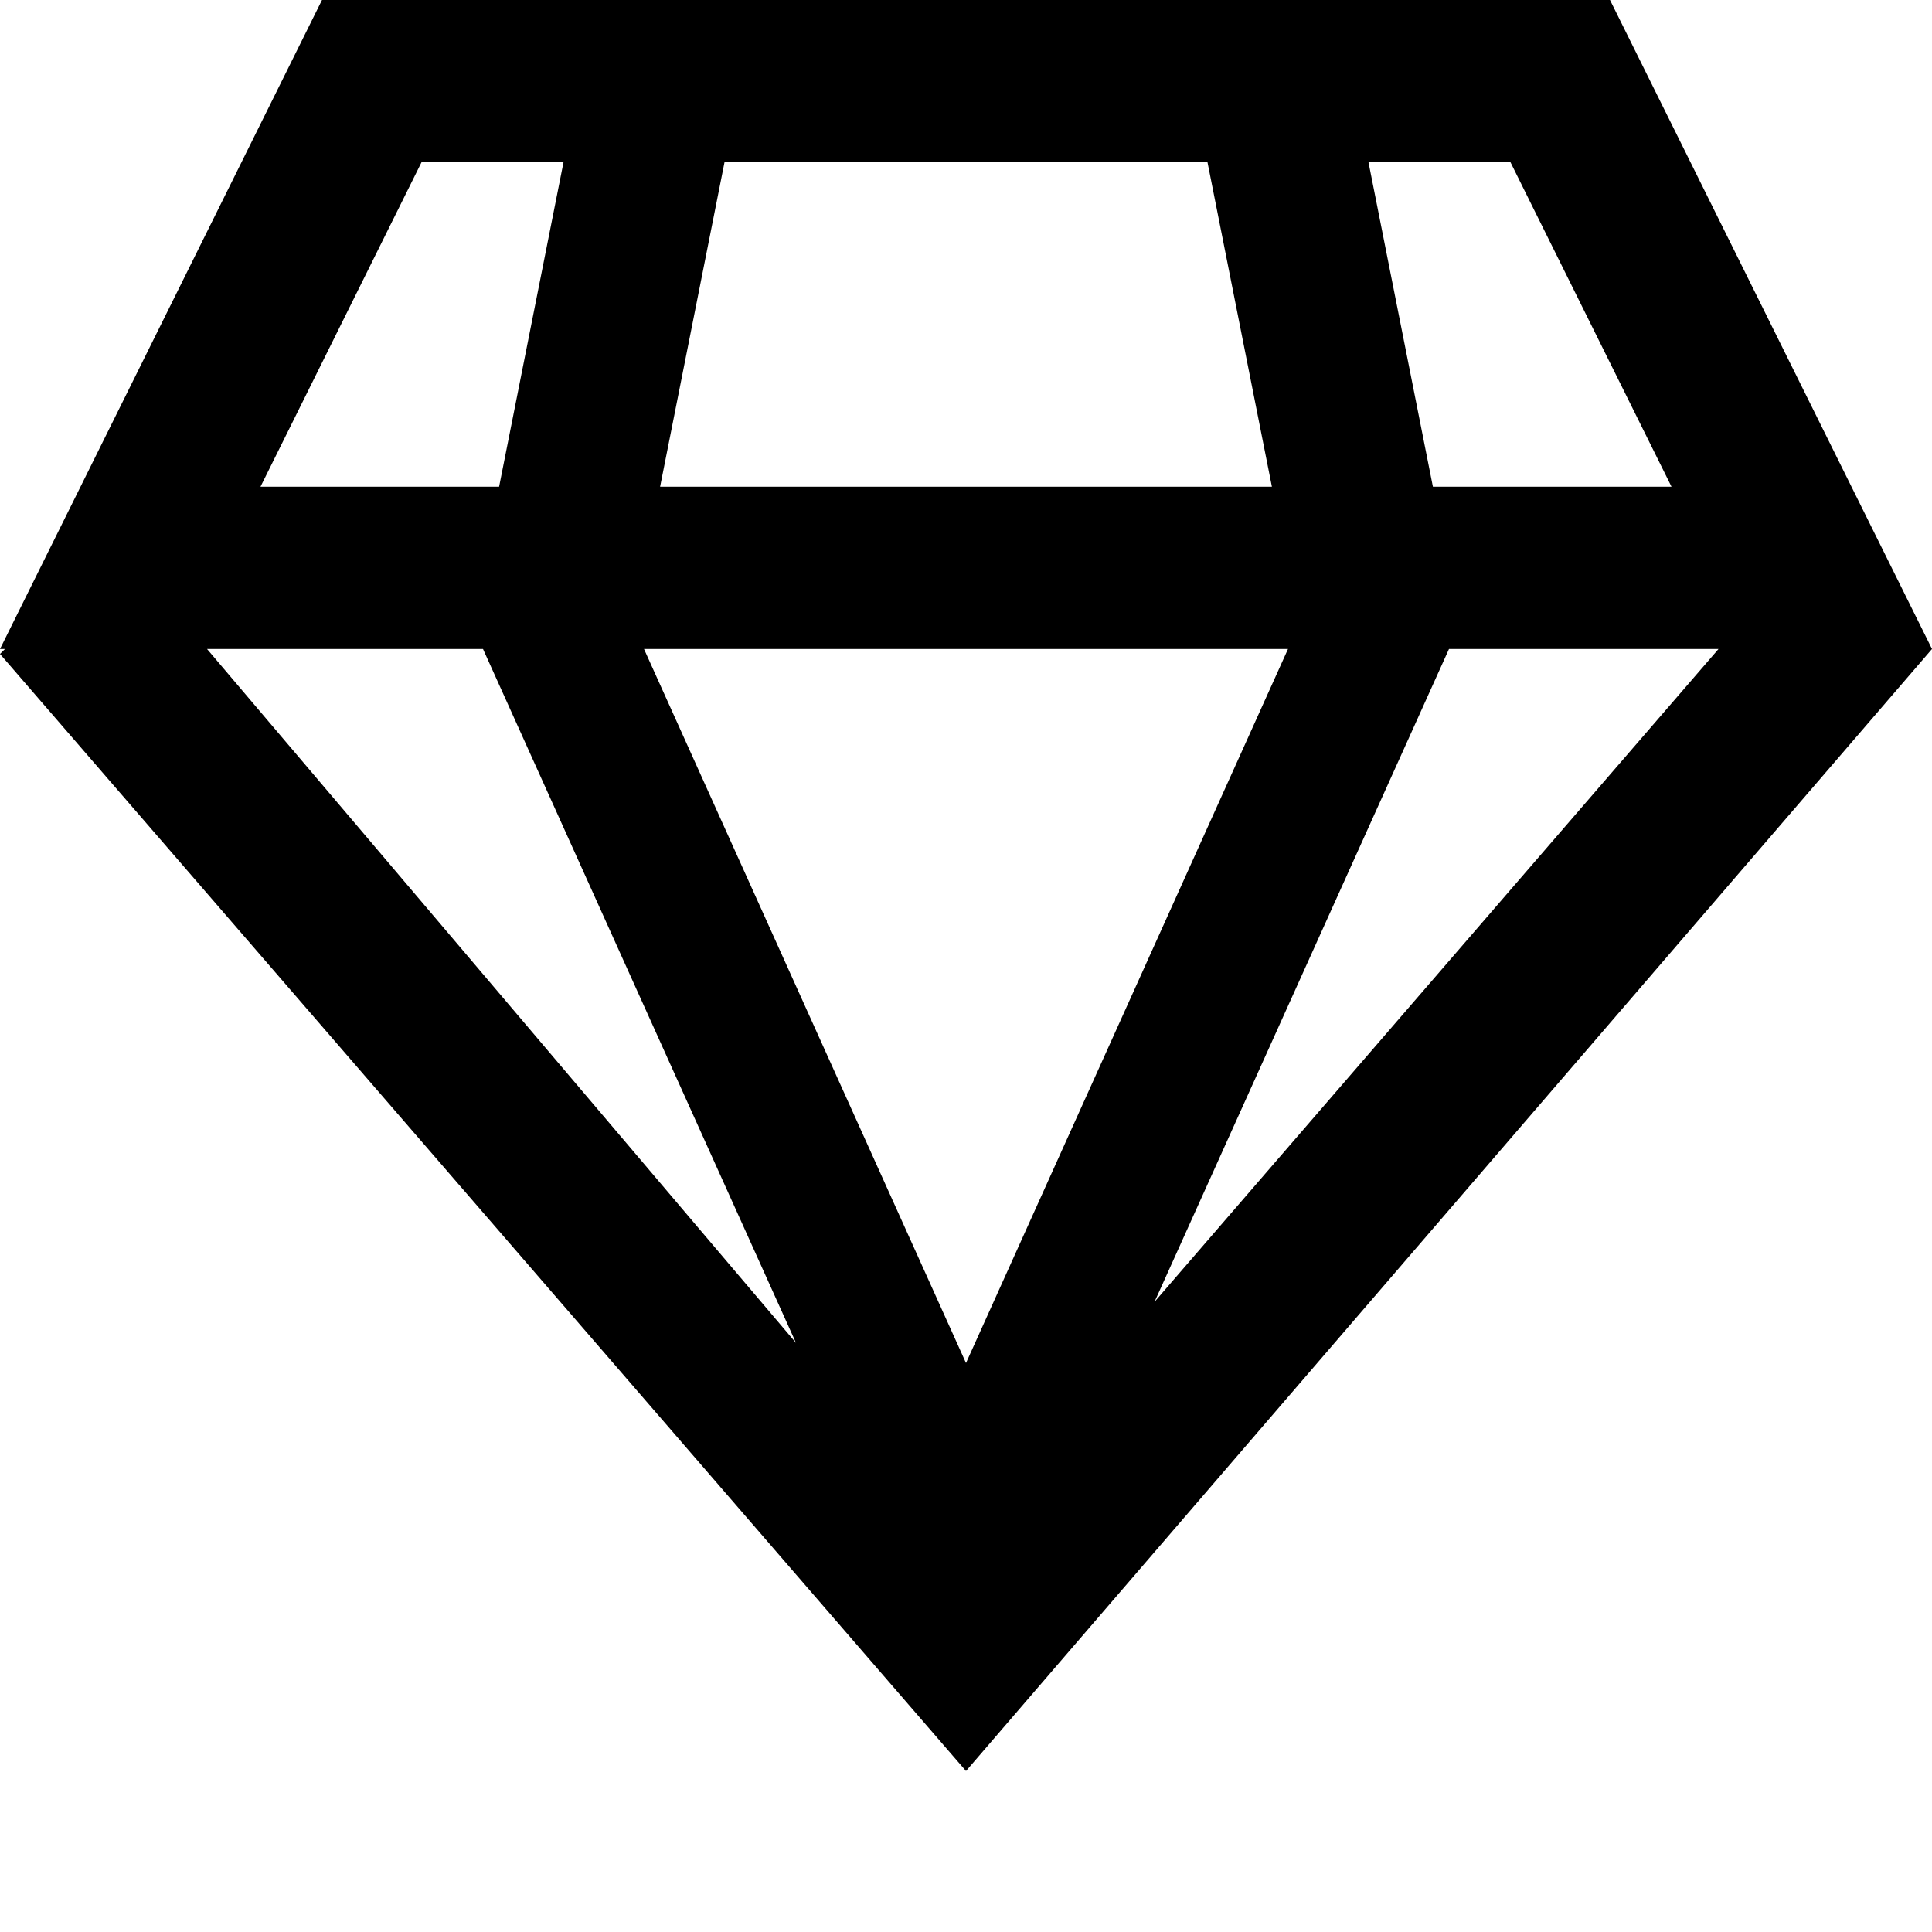 <svg width="12" height="12" viewBox="0 0 12 12" xmlns="http://www.w3.org/2000/svg" >
<path fill-rule="evenodd" clip-rule="evenodd" d="M0 4.031L2 0H10L12 4.031L6 11L0 4.062L0.031 4.031H0ZM6 8.466L8 4.031H4L6 8.466ZM4.944 8.341L1.286 4.031H3L4.944 8.341ZM9 4.031L7.171 8.086L10.674 4.031H9ZM10.382 3.023H8.9L8.5 1.008H9.382L10.382 3.023ZM7.5 1.008L7.9 3.023H4.1L4.5 1.008H7.5ZM1.618 3.023H3.1L3.5 1.008H2.618L1.618 3.023Z" />
</svg>
